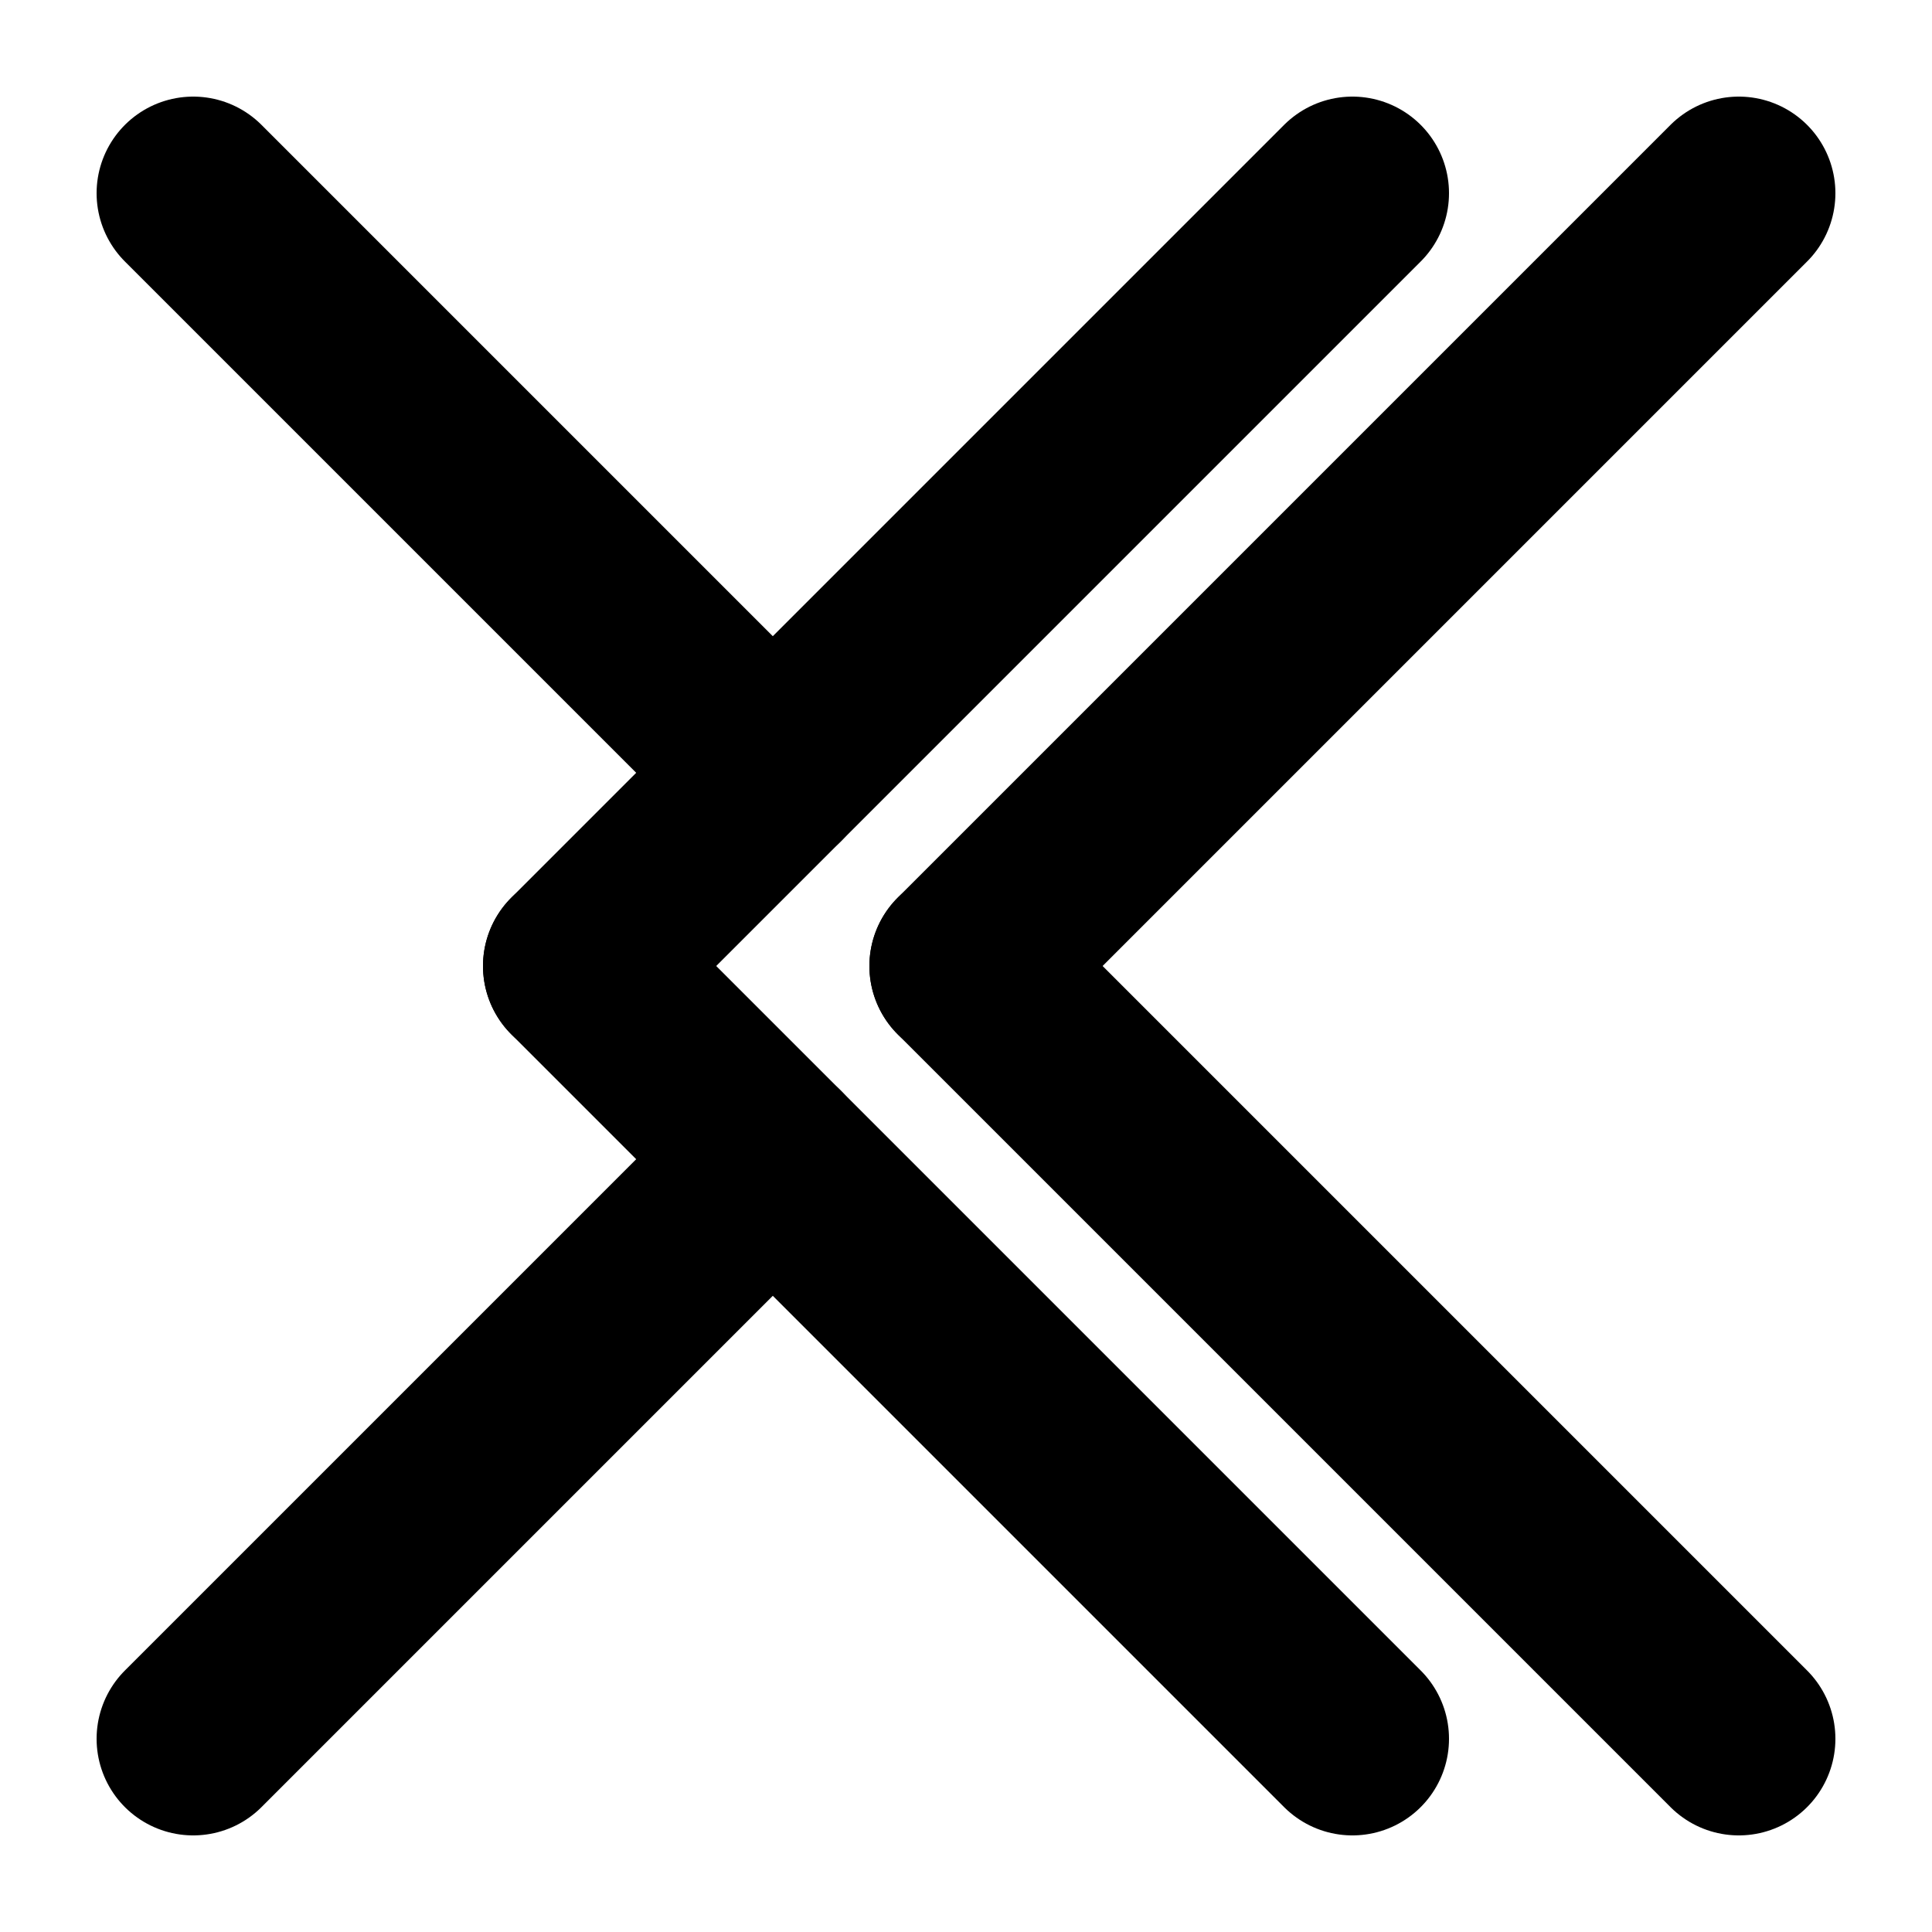 <svg width="10" height="10"  xmlns="http://www.w3.org/2000/svg">
<line x1="5" x2="9" y1="5" y2="9" 
stroke-width="1"  stroke="black" stroke-linecap="round" />
<line x1="5" x2="9" y1="5" y2="1" 
stroke-width="1"  stroke="black" stroke-linecap="round" />
<line x1="1" x2="4" y1="1" y2="4" 
stroke-width="1"  stroke="black" stroke-linecap="round" />
<line x1="1" x2="4" y1="9" y2="6" 
stroke-width="1"  stroke="black" stroke-linecap="round" />
<line x1="7" x2="3" y1="1" y2="5" 
stroke-width="1"  stroke="black" stroke-linecap="round" />
<line x1="7" x2="3" y1="9" y2="5" 
stroke-width="1"  stroke="black" stroke-linecap="round" />
</svg>